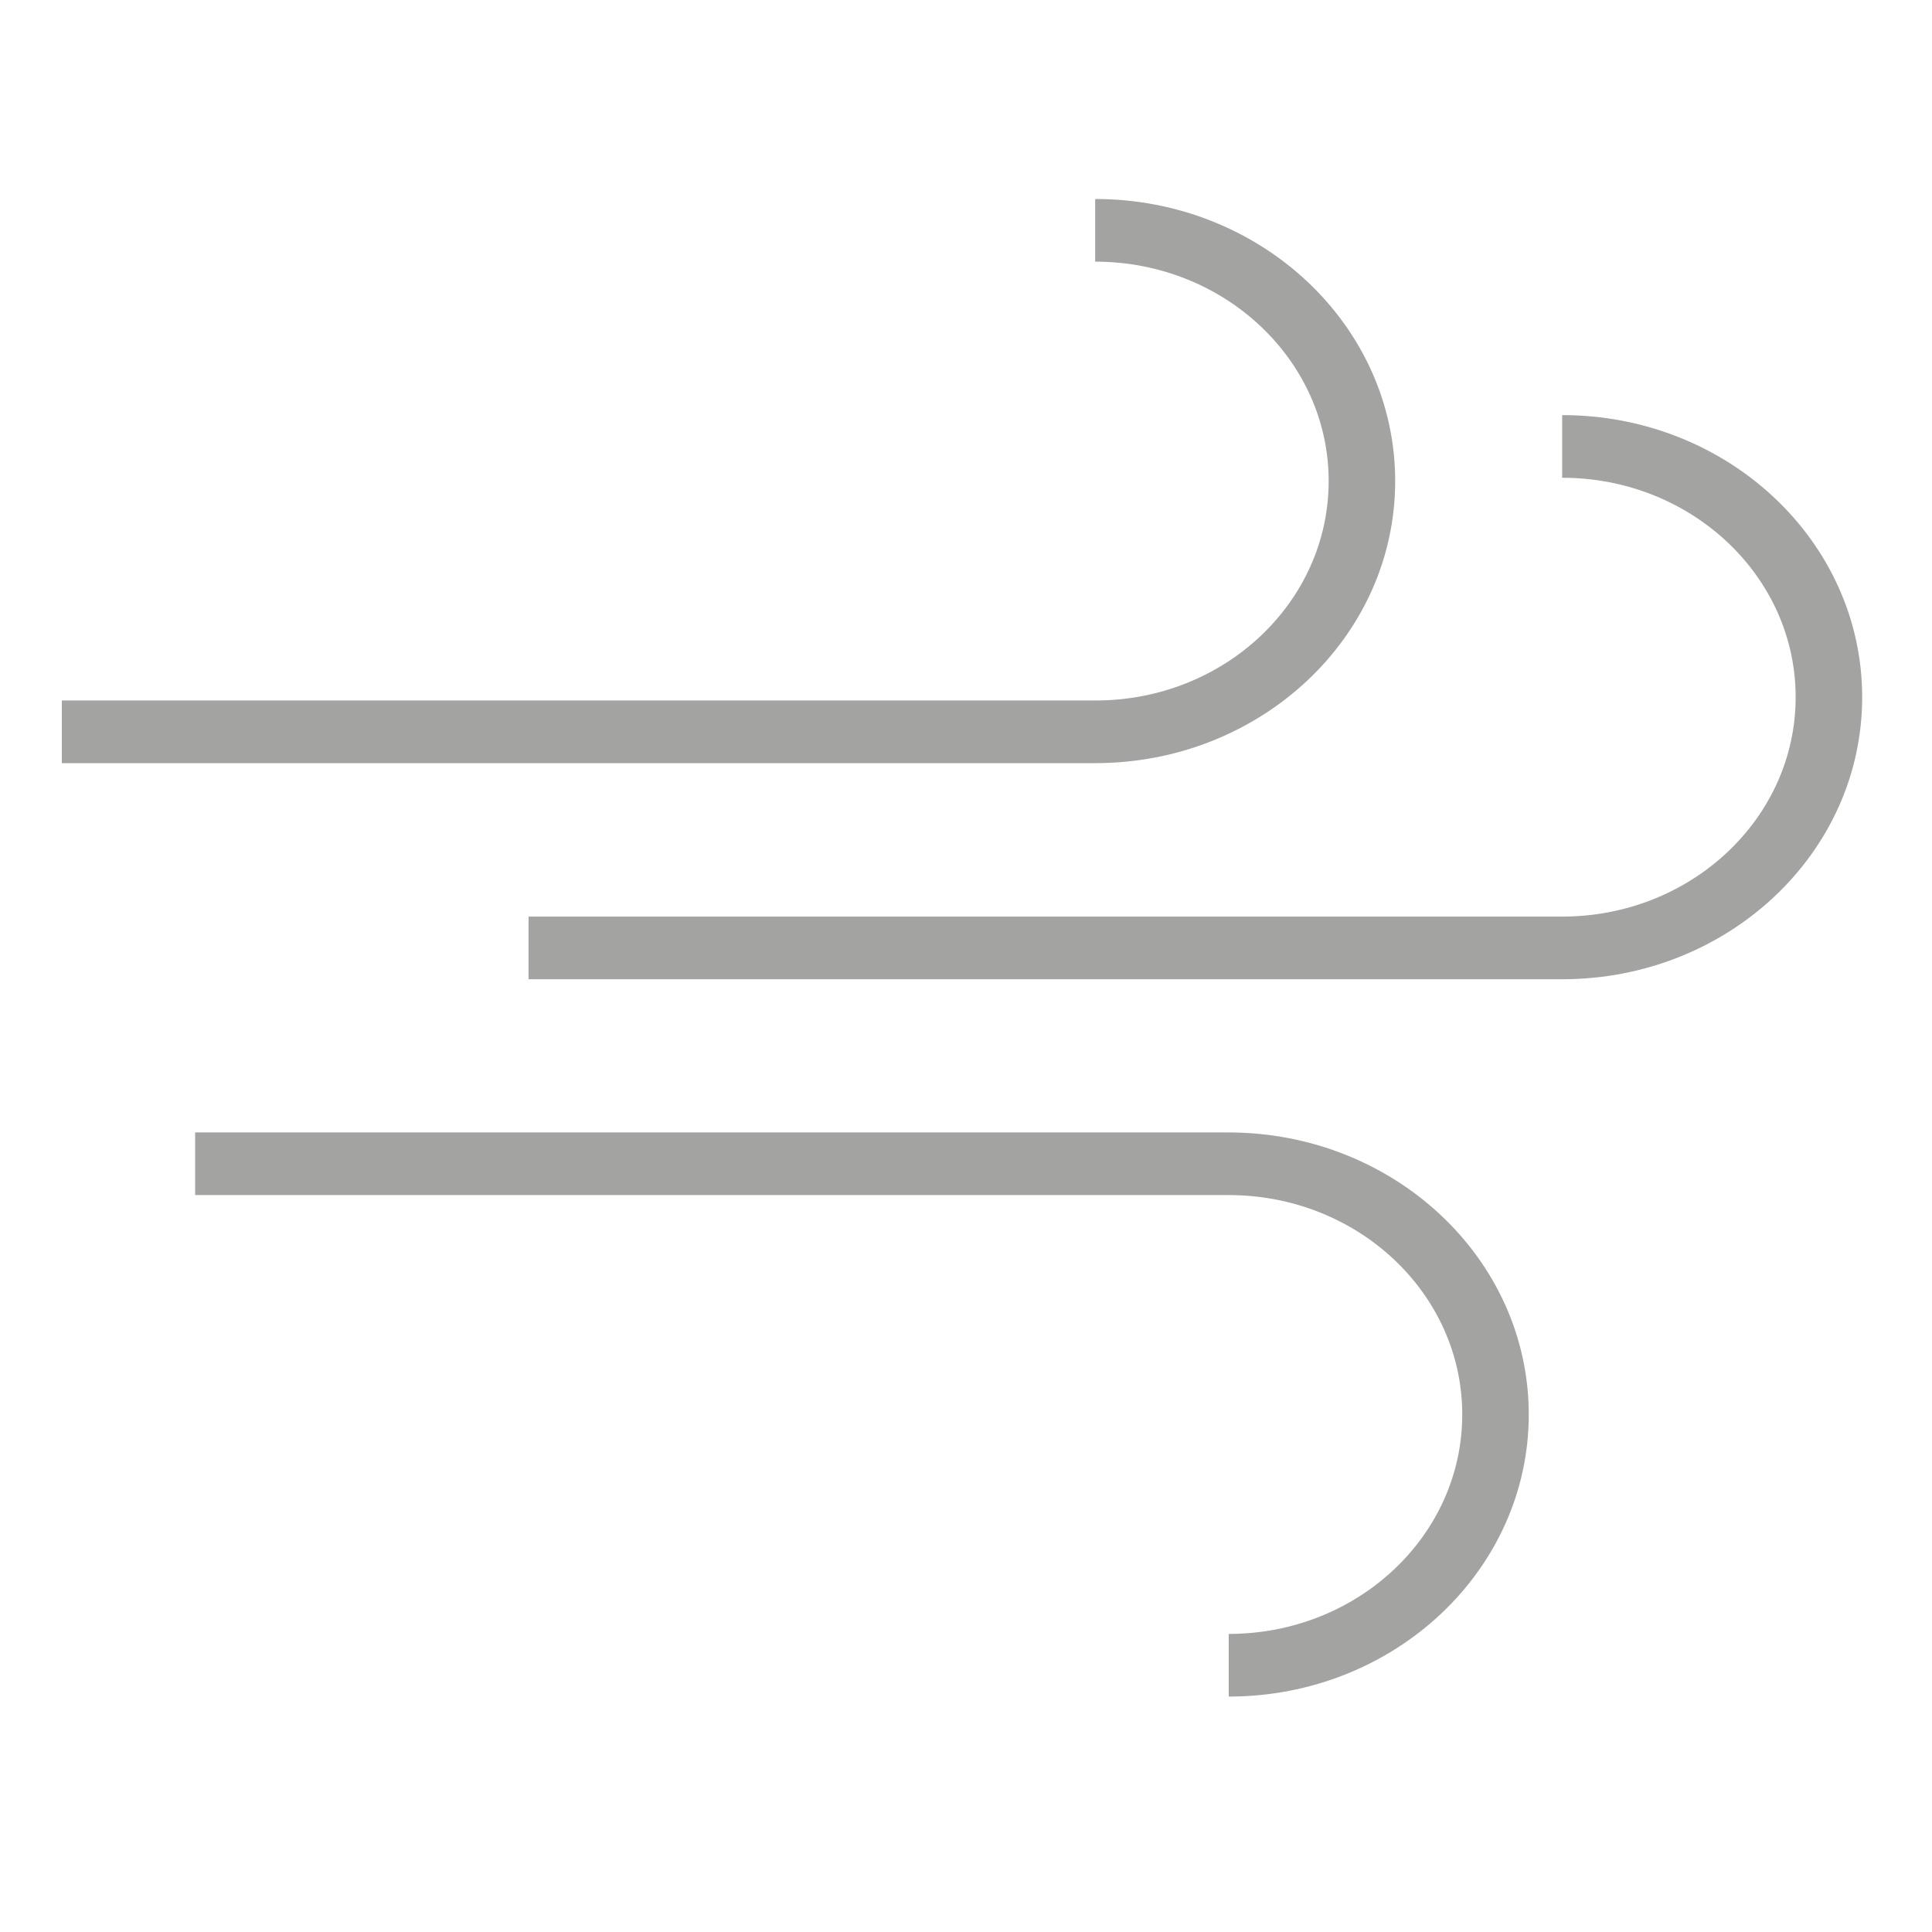 <?xml version="1.0" encoding="utf-8"?>
<!-- Generator: Adobe Illustrator 24.1.0, SVG Export Plug-In . SVG Version: 6.00 Build 0)  -->
<svg version="1.1" id="Layer_1" xmlns="http://www.w3.org/2000/svg" xmlns:xlink="http://www.w3.org/1999/xlink" x="0px" y="0px"
	 viewBox="0 0 70 70" style="enable-background:new 0 0 70 70;" xml:space="preserve">
<style type="text/css">
	.st0{fill-rule:evenodd;clip-rule:evenodd;fill:#A3A3A2;}
</style>
<path class="st0" d="M48.14,17.43c0-4.39-3.79-7.95-8.46-7.95c0-1.14,0-1.14,0-2.27c6,0,10.87,4.57,10.87,10.22
	s-4.87,10.22-10.87,10.22H2.24v-2.27h37.45C44.36,25.38,48.14,21.82,48.14,17.43z"/>
<path class="st0" d="M55.39,51.25c0,5.64-4.87,10.22-10.87,10.22c0-1.14,0-1.14,0-2.27c4.67,0,8.46-3.56,8.46-7.95
	s-3.79-7.95-8.46-7.95H7.07v-2.27h37.45C50.52,41.04,55.39,45.61,55.39,51.25z"/>
<path class="st0" d="M19.15,33.21H56.6c4.67,0,8.46-3.56,8.46-7.95s-3.79-7.95-8.46-7.95c0-1.14,0-1.14,0-2.27
	c6,0,10.87,4.57,10.87,10.22S62.6,35.48,56.6,35.48H19.15V33.21z"/>
</svg>
